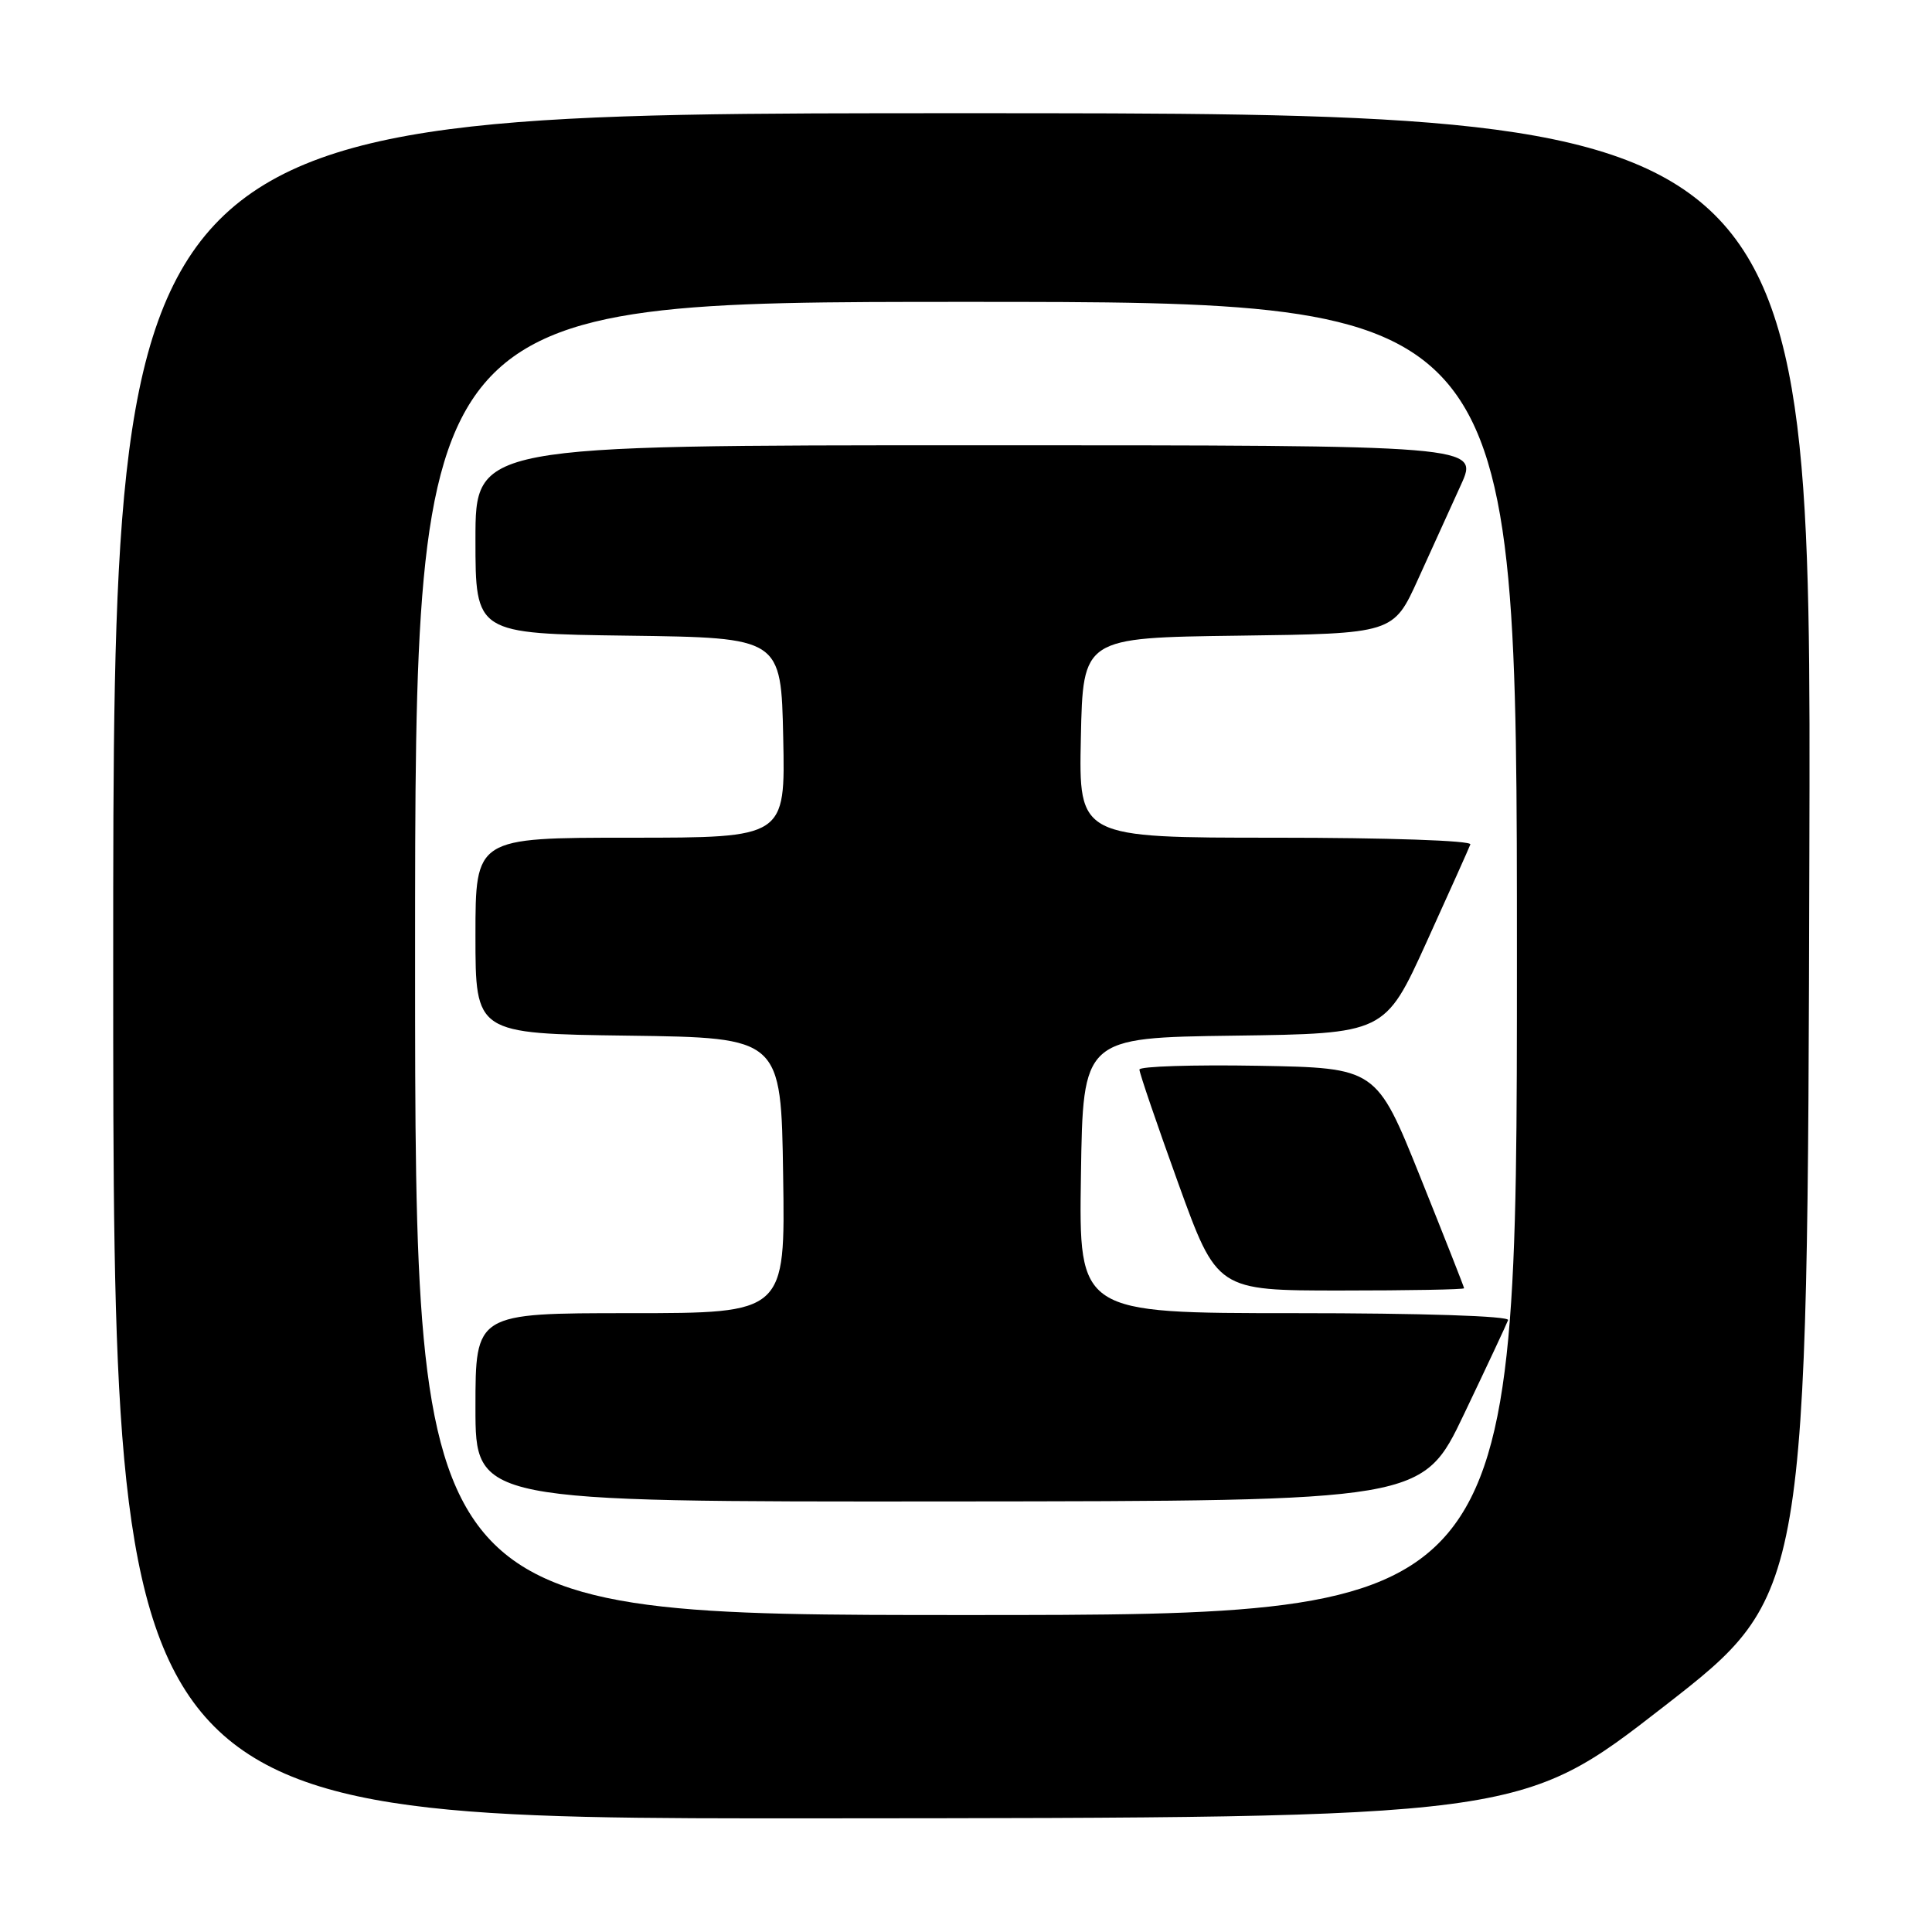 <?xml version="1.0" encoding="UTF-8" standalone="no"?>
<!DOCTYPE svg PUBLIC "-//W3C//DTD SVG 1.1//EN" "http://www.w3.org/Graphics/SVG/1.1/DTD/svg11.dtd" >
<svg xmlns="http://www.w3.org/2000/svg" xmlns:xlink="http://www.w3.org/1999/xlink" version="1.1" viewBox="0 0 256 256">
 <g >
 <path fill="currentColor"
d=" M 220.50 226.10 C 239.50 211.32 239.50 211.32 239.75 113.16 C 240.01 15.00 240.01 15.00 127.50 15.00 C 15.00 15.00 15.00 15.00 15.00 128.00 C 15.00 241.00 15.00 241.00 108.25 240.94 C 201.50 240.88 201.50 240.88 220.50 226.10 Z  M 55.00 127.00 C 55.00 40.00 55.00 40.00 128.00 40.00 C 201.00 40.00 201.00 40.00 201.00 127.00 C 201.00 214.00 201.00 214.00 128.00 214.00 C 55.00 214.00 55.00 214.00 55.00 127.00 Z  M 194.00 187.36 C 197.03 181.02 199.65 175.42 199.83 174.92 C 200.03 174.38 188.44 174.00 171.56 174.00 C 142.95 174.00 142.95 174.00 143.23 155.75 C 143.50 137.50 143.50 137.50 163.51 137.23 C 183.51 136.96 183.51 136.96 189.01 124.87 C 192.03 118.22 194.65 112.38 194.83 111.89 C 195.02 111.38 183.85 111.00 169.05 111.00 C 142.94 111.00 142.94 111.00 143.22 97.75 C 143.50 84.50 143.50 84.50 164.07 84.23 C 184.63 83.96 184.63 83.96 187.91 76.73 C 189.72 72.75 192.27 67.14 193.58 64.25 C 195.97 59.00 195.97 59.00 129.49 59.00 C 63.00 59.00 63.00 59.00 63.00 71.48 C 63.00 83.96 63.00 83.96 83.25 84.23 C 103.50 84.50 103.50 84.50 103.78 97.75 C 104.06 111.00 104.06 111.00 83.53 111.00 C 63.00 111.00 63.00 111.00 63.00 123.98 C 63.00 136.96 63.00 136.96 83.25 137.23 C 103.50 137.50 103.50 137.50 103.77 155.75 C 104.05 174.00 104.05 174.00 83.52 174.00 C 63.00 174.00 63.00 174.00 63.00 186.50 C 63.00 199.00 63.00 199.00 125.75 198.95 C 188.50 198.90 188.50 198.90 194.00 187.36 Z  M 194.00 170.70 C 194.00 170.54 191.38 163.90 188.19 155.95 C 182.38 141.50 182.38 141.50 166.69 141.22 C 158.06 141.07 150.99 141.30 150.98 141.72 C 150.97 142.15 153.28 148.91 156.11 156.75 C 161.26 171.00 161.26 171.00 177.63 171.00 C 186.63 171.00 194.00 170.87 194.00 170.70 Z "/>
</g>
</svg>